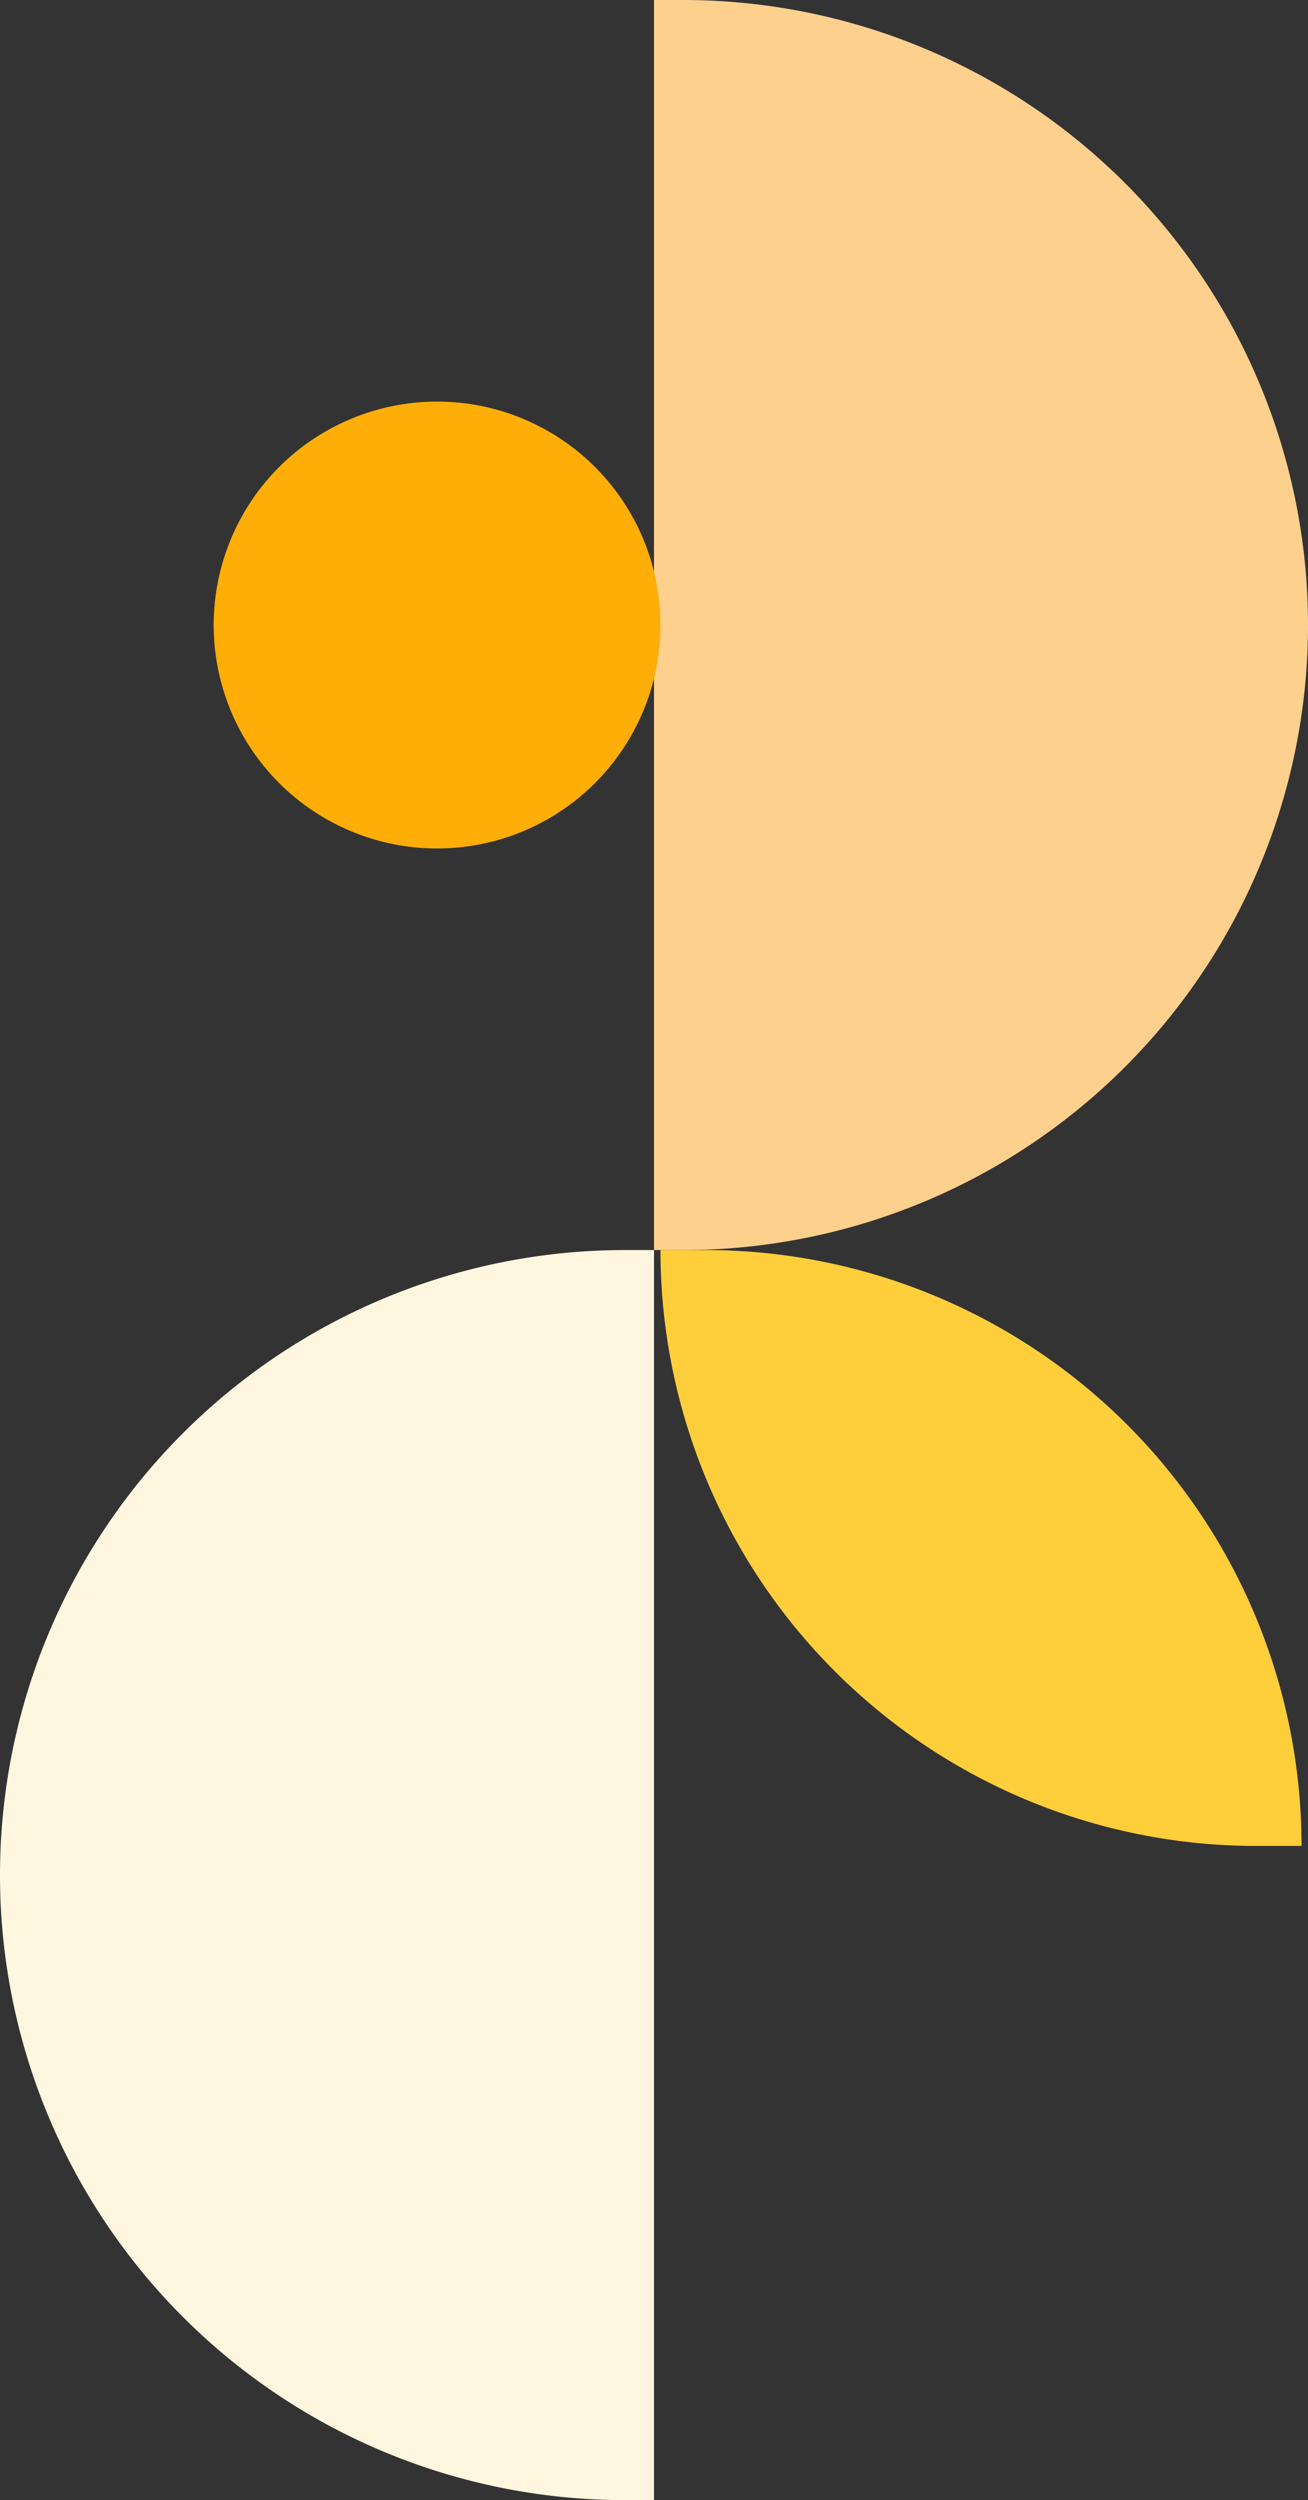 <svg xmlns="http://www.w3.org/2000/svg" width="202" height="386" viewBox="0 0 202 386"><rect x="0" y="0" width="202" height="386" fill="#333333" stroke="none"/><defs><style>.a{fill:#fff6df;}.b{fill:#fdd08d;}.c{fill:#ffce3b;}.d{fill:#feae06;}</style></defs><path class="a" d="M0,0H4.5A96.5,96.5,0,0,1,101,96.5v0A96.5,96.5,0,0,1,4.5,193H0a0,0,0,0,1,0,0V0A0,0,0,0,1,0,0Z" transform="translate(101 386) rotate(180)"/><path class="b" d="M0,0H4.5A96.5,96.5,0,0,1,101,96.5v0A96.5,96.5,0,0,1,4.5,193H0a0,0,0,0,1,0,0V0A0,0,0,0,1,0,0Z" transform="translate(101)"/><path class="c" d="M0,0H7A92,92,0,0,1,99,92v0a0,0,0,0,1,0,0H92A92,92,0,0,1,0,0V0A0,0,0,0,1,0,0Z" transform="translate(201 285) rotate(180)"/><circle class="d" cx="34.5" cy="34.5" r="34.5" transform="translate(102 131) rotate(180)"/></svg>